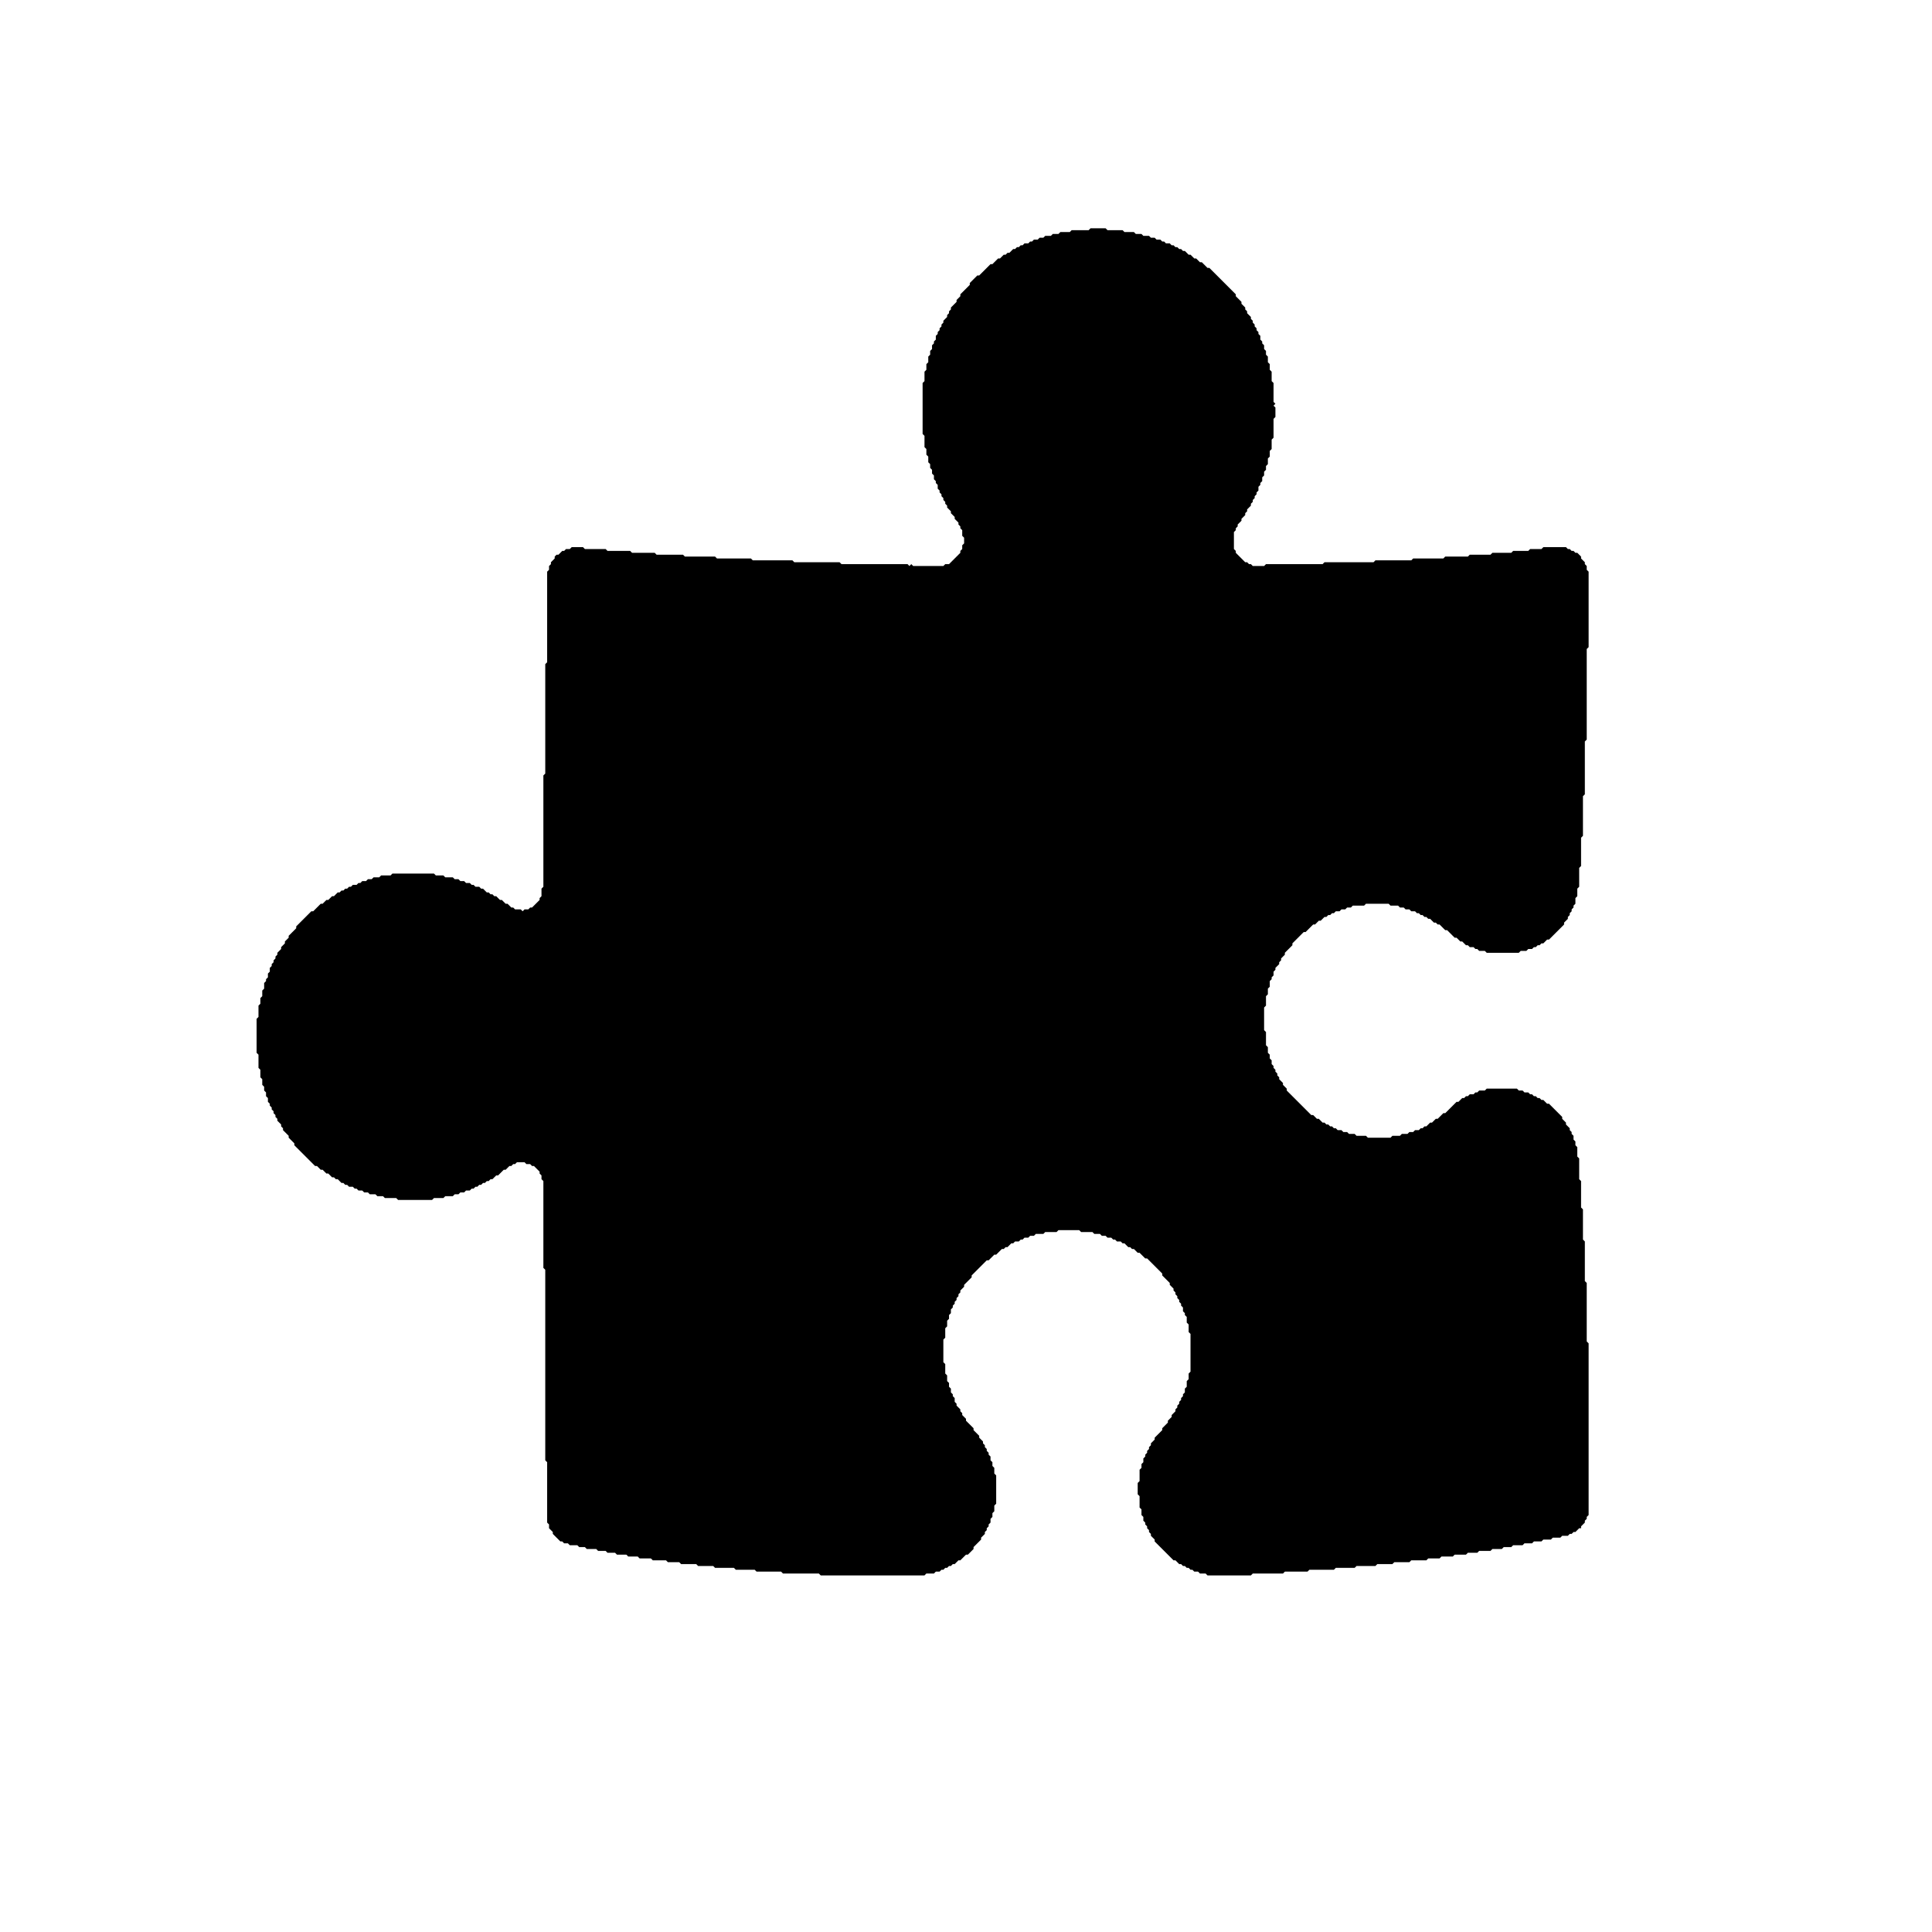 <?xml version="1.0" encoding="utf-8" ?>
<svg baseProfile="full" height="1024" version="1.1" width="1024" xmlns="http://www.w3.org/2000/svg" xmlns:ev="http://www.w3.org/2001/xml-events" xmlns:xlink="http://www.w3.org/1999/xlink"><defs /><polygon fill="currentColor" points="578.0,121.0 577.0,122.0 568.0,122.0 567.0,123.0 562.0,123.0 561.0,124.0 558.0,124.0 557.0,125.0 554.0,125.0 553.0,126.0 551.0,126.0 550.0,127.0 548.0,127.0 547.0,128.0 546.0,128.0 545.0,129.0 543.0,129.0 542.0,130.0 541.0,130.0 540.0,131.0 539.0,131.0 538.0,132.0 537.0,132.0 535.0,134.0 534.0,134.0 533.0,135.0 532.0,135.0 530.0,137.0 529.0,137.0 526.0,140.0 525.0,140.0 519.0,146.0 518.0,146.0 514.0,150.0 514.0,151.0 509.0,156.0 509.0,157.0 507.0,159.0 507.0,160.0 504.0,163.0 504.0,164.0 503.0,165.0 503.0,166.0 502.0,167.0 502.0,168.0 500.0,170.0 500.0,171.0 499.0,172.0 499.0,173.0 498.0,174.0 498.0,175.0 497.0,176.0 497.0,177.0 496.0,178.0 496.0,180.0 495.0,181.0 495.0,182.0 494.0,183.0 494.0,185.0 493.0,186.0 493.0,188.0 492.0,189.0 492.0,192.0 491.0,193.0 491.0,196.0 490.0,197.0 490.0,202.0 489.0,203.0 489.0,230.0 490.0,231.0 490.0,237.0 491.0,238.0 491.0,241.0 492.0,242.0 492.0,245.0 493.0,246.0 493.0,248.0 494.0,249.0 494.0,251.0 495.0,252.0 495.0,254.0 496.0,255.0 496.0,256.0 497.0,257.0 497.0,259.0 498.0,260.0 498.0,261.0 499.0,262.0 499.0,263.0 500.0,264.0 500.0,265.0 501.0,266.0 501.0,267.0 502.0,268.0 502.0,269.0 504.0,271.0 504.0,272.0 506.0,274.0 506.0,275.0 508.0,277.0 508.0,278.0 509.0,279.0 509.0,280.0 510.0,281.0 510.0,284.0 511.0,285.0 511.0,288.0 510.0,289.0 510.0,291.0 509.0,292.0 509.0,293.0 503.0,299.0 501.0,299.0 500.0,300.0 484.0,300.0 483.0,299.0 482.0,300.0 481.0,299.0 446.0,299.0 445.0,298.0 421.0,298.0 420.0,297.0 399.0,297.0 398.0,296.0 380.0,296.0 379.0,295.0 363.0,295.0 362.0,294.0 348.0,294.0 347.0,293.0 335.0,293.0 334.0,292.0 322.0,292.0 321.0,291.0 310.0,291.0 309.0,290.0 303.0,290.0 302.0,291.0 300.0,291.0 299.0,292.0 298.0,292.0 296.0,294.0 295.0,294.0 294.0,295.0 294.0,296.0 292.0,298.0 292.0,299.0 291.0,300.0 291.0,302.0 290.0,303.0 290.0,351.0 289.0,352.0 289.0,410.0 288.0,411.0 288.0,470.0 287.0,471.0 287.0,475.0 286.0,476.0 286.0,477.0 282.0,481.0 281.0,481.0 280.0,482.0 278.0,482.0 277.0,483.0 276.0,482.0 273.0,482.0 272.0,481.0 271.0,481.0 269.0,479.0 268.0,479.0 266.0,477.0 265.0,477.0 263.0,475.0 262.0,475.0 261.0,474.0 260.0,474.0 259.0,473.0 258.0,473.0 256.0,471.0 255.0,471.0 254.0,470.0 252.0,470.0 251.0,469.0 250.0,469.0 249.0,468.0 247.0,468.0 246.0,467.0 244.0,467.0 243.0,466.0 241.0,466.0 240.0,465.0 236.0,465.0 235.0,464.0 231.0,464.0 230.0,463.0 208.0,463.0 207.0,464.0 202.0,464.0 201.0,465.0 198.0,465.0 197.0,466.0 195.0,466.0 194.0,467.0 192.0,467.0 191.0,468.0 190.0,468.0 189.0,469.0 187.0,469.0 186.0,470.0 185.0,470.0 184.0,471.0 183.0,471.0 182.0,472.0 181.0,472.0 180.0,473.0 179.0,473.0 177.0,475.0 176.0,475.0 174.0,477.0 173.0,477.0 171.0,479.0 170.0,479.0 166.0,483.0 165.0,483.0 157.0,491.0 157.0,492.0 153.0,496.0 153.0,497.0 151.0,499.0 151.0,500.0 149.0,502.0 149.0,503.0 147.0,505.0 147.0,506.0 146.0,507.0 146.0,508.0 145.0,509.0 145.0,510.0 144.0,511.0 144.0,512.0 143.0,513.0 143.0,515.0 142.0,516.0 142.0,518.0 141.0,519.0 141.0,520.0 140.0,521.0 140.0,524.0 139.0,525.0 139.0,528.0 138.0,529.0 138.0,532.0 137.0,533.0 137.0,539.0 136.0,540.0 136.0,558.0 137.0,559.0 137.0,566.0 138.0,567.0 138.0,571.0 139.0,572.0 139.0,575.0 140.0,576.0 140.0,578.0 141.0,579.0 141.0,581.0 142.0,582.0 142.0,584.0 143.0,585.0 143.0,586.0 144.0,587.0 144.0,588.0 145.0,589.0 145.0,590.0 146.0,591.0 146.0,592.0 147.0,593.0 147.0,594.0 149.0,596.0 149.0,597.0 150.0,598.0 150.0,599.0 153.0,602.0 153.0,603.0 156.0,606.0 156.0,607.0 167.0,618.0 168.0,618.0 170.0,620.0 171.0,620.0 173.0,622.0 174.0,622.0 176.0,624.0 177.0,624.0 178.0,625.0 179.0,625.0 181.0,627.0 182.0,627.0 183.0,628.0 184.0,628.0 185.0,629.0 187.0,629.0 188.0,630.0 189.0,630.0 190.0,631.0 192.0,631.0 193.0,632.0 195.0,632.0 196.0,633.0 199.0,633.0 200.0,634.0 203.0,634.0 204.0,635.0 210.0,635.0 211.0,636.0 229.0,636.0 230.0,635.0 235.0,635.0 236.0,634.0 240.0,634.0 241.0,633.0 243.0,633.0 244.0,632.0 246.0,632.0 247.0,631.0 249.0,631.0 250.0,630.0 251.0,630.0 252.0,629.0 253.0,629.0 254.0,628.0 255.0,628.0 256.0,627.0 257.0,627.0 258.0,626.0 259.0,626.0 260.0,625.0 261.0,625.0 263.0,623.0 264.0,623.0 267.0,620.0 268.0,620.0 270.0,618.0 271.0,618.0 272.0,617.0 273.0,617.0 274.0,616.0 278.0,616.0 279.0,617.0 281.0,617.0 282.0,618.0 283.0,618.0 286.0,621.0 286.0,622.0 287.0,623.0 287.0,625.0 288.0,626.0 288.0,672.0 289.0,673.0 289.0,774.0 290.0,775.0 290.0,807.0 291.0,808.0 291.0,810.0 293.0,812.0 293.0,813.0 297.0,817.0 298.0,817.0 299.0,818.0 301.0,818.0 302.0,819.0 306.0,819.0 307.0,820.0 310.0,820.0 311.0,821.0 316.0,821.0 317.0,822.0 321.0,822.0 322.0,823.0 326.0,823.0 327.0,824.0 332.0,824.0 333.0,825.0 338.0,825.0 339.0,826.0 345.0,826.0 346.0,827.0 353.0,827.0 354.0,828.0 360.0,828.0 361.0,829.0 369.0,829.0 370.0,830.0 378.0,830.0 379.0,831.0 389.0,831.0 390.0,832.0 400.0,832.0 401.0,833.0 414.0,833.0 415.0,834.0 434.0,834.0 435.0,835.0 490.0,835.0 491.0,834.0 495.0,834.0 496.0,833.0 498.0,833.0 499.0,832.0 500.0,832.0 501.0,831.0 502.0,831.0 503.0,830.0 504.0,830.0 505.0,829.0 506.0,829.0 508.0,827.0 509.0,827.0 512.0,824.0 513.0,824.0 516.0,821.0 516.0,820.0 520.0,816.0 520.0,815.0 522.0,813.0 522.0,812.0 523.0,811.0 523.0,810.0 524.0,809.0 524.0,808.0 525.0,807.0 525.0,805.0 526.0,804.0 526.0,802.0 527.0,801.0 527.0,798.0 528.0,797.0 528.0,782.0 527.0,781.0 527.0,778.0 526.0,777.0 526.0,775.0 525.0,774.0 525.0,772.0 524.0,771.0 524.0,770.0 523.0,769.0 523.0,768.0 522.0,767.0 522.0,766.0 521.0,765.0 521.0,764.0 519.0,762.0 519.0,761.0 516.0,758.0 516.0,757.0 512.0,753.0 512.0,752.0 510.0,750.0 510.0,749.0 509.0,748.0 509.0,747.0 507.0,745.0 507.0,744.0 506.0,743.0 506.0,741.0 505.0,740.0 505.0,739.0 504.0,738.0 504.0,736.0 503.0,735.0 503.0,733.0 502.0,732.0 502.0,729.0 501.0,728.0 501.0,723.0 500.0,722.0 500.0,710.0 501.0,709.0 501.0,704.0 502.0,703.0 502.0,700.0 503.0,699.0 503.0,697.0 504.0,696.0 504.0,694.0 505.0,693.0 505.0,692.0 506.0,691.0 506.0,690.0 507.0,689.0 507.0,688.0 508.0,687.0 508.0,686.0 509.0,685.0 509.0,684.0 511.0,682.0 511.0,681.0 515.0,677.0 515.0,676.0 523.0,668.0 524.0,668.0 527.0,665.0 528.0,665.0 531.0,662.0 532.0,662.0 533.0,661.0 534.0,661.0 536.0,659.0 537.0,659.0 538.0,658.0 540.0,658.0 541.0,657.0 542.0,657.0 543.0,656.0 545.0,656.0 546.0,655.0 548.0,655.0 549.0,654.0 553.0,654.0 554.0,653.0 560.0,653.0 561.0,652.0 572.0,652.0 573.0,653.0 579.0,653.0 580.0,654.0 583.0,654.0 584.0,655.0 586.0,655.0 587.0,656.0 589.0,656.0 590.0,657.0 591.0,657.0 592.0,658.0 594.0,658.0 595.0,659.0 596.0,659.0 598.0,661.0 599.0,661.0 600.0,662.0 601.0,662.0 603.0,664.0 604.0,664.0 607.0,667.0 608.0,667.0 616.0,675.0 616.0,676.0 620.0,680.0 620.0,681.0 622.0,683.0 622.0,684.0 623.0,685.0 623.0,686.0 624.0,687.0 624.0,688.0 625.0,689.0 625.0,690.0 626.0,691.0 626.0,692.0 627.0,693.0 627.0,695.0 628.0,696.0 628.0,697.0 629.0,698.0 629.0,701.0 630.0,702.0 630.0,706.0 631.0,707.0 631.0,727.0 630.0,728.0 630.0,731.0 629.0,732.0 629.0,735.0 628.0,736.0 628.0,738.0 627.0,739.0 627.0,740.0 626.0,741.0 626.0,742.0 625.0,743.0 625.0,744.0 624.0,745.0 624.0,746.0 623.0,747.0 623.0,748.0 621.0,750.0 621.0,751.0 619.0,753.0 619.0,754.0 616.0,757.0 616.0,758.0 612.0,762.0 612.0,763.0 610.0,765.0 610.0,766.0 609.0,767.0 609.0,768.0 608.0,769.0 608.0,770.0 607.0,771.0 607.0,772.0 606.0,773.0 606.0,775.0 605.0,776.0 605.0,778.0 604.0,779.0 604.0,785.0 603.0,786.0 603.0,792.0 604.0,793.0 604.0,799.0 605.0,800.0 605.0,803.0 606.0,804.0 606.0,806.0 607.0,807.0 607.0,808.0 608.0,809.0 608.0,810.0 609.0,811.0 609.0,812.0 610.0,813.0 610.0,814.0 612.0,816.0 612.0,817.0 622.0,827.0 623.0,827.0 625.0,829.0 626.0,829.0 627.0,830.0 628.0,830.0 629.0,831.0 630.0,831.0 631.0,832.0 632.0,832.0 633.0,833.0 635.0,833.0 636.0,834.0 639.0,834.0 640.0,835.0 663.0,835.0 664.0,834.0 680.0,834.0 681.0,833.0 693.0,833.0 694.0,832.0 707.0,832.0 708.0,831.0 718.0,831.0 719.0,830.0 729.0,830.0 730.0,829.0 738.0,829.0 739.0,828.0 747.0,828.0 748.0,827.0 756.0,827.0 757.0,826.0 763.0,826.0 764.0,825.0 770.0,825.0 771.0,824.0 777.0,824.0 778.0,823.0 783.0,823.0 784.0,822.0 790.0,822.0 791.0,821.0 796.0,821.0 797.0,820.0 801.0,820.0 802.0,819.0 807.0,819.0 808.0,818.0 812.0,818.0 813.0,817.0 817.0,817.0 818.0,816.0 822.0,816.0 823.0,815.0 827.0,815.0 828.0,814.0 831.0,814.0 832.0,813.0 833.0,813.0 834.0,812.0 835.0,812.0 837.0,810.0 838.0,810.0 838.0,809.0 840.0,807.0 840.0,806.0 841.0,805.0 841.0,804.0 842.0,803.0 842.0,712.0 841.0,711.0 841.0,680.0 840.0,679.0 840.0,658.0 839.0,657.0 839.0,641.0 838.0,640.0 838.0,626.0 837.0,625.0 837.0,614.0 836.0,613.0 836.0,608.0 835.0,607.0 835.0,605.0 834.0,604.0 834.0,602.0 833.0,601.0 833.0,600.0 832.0,599.0 832.0,598.0 830.0,596.0 830.0,595.0 828.0,593.0 828.0,592.0 821.0,585.0 820.0,585.0 818.0,583.0 817.0,583.0 816.0,582.0 815.0,582.0 814.0,581.0 813.0,581.0 812.0,580.0 811.0,580.0 810.0,579.0 808.0,579.0 807.0,578.0 805.0,578.0 804.0,577.0 788.0,577.0 787.0,578.0 784.0,578.0 783.0,579.0 782.0,579.0 781.0,580.0 779.0,580.0 778.0,581.0 777.0,581.0 776.0,582.0 775.0,582.0 773.0,584.0 772.0,584.0 766.0,590.0 765.0,590.0 762.0,593.0 761.0,593.0 759.0,595.0 758.0,595.0 756.0,597.0 755.0,597.0 754.0,598.0 753.0,598.0 752.0,599.0 750.0,599.0 749.0,600.0 747.0,600.0 746.0,601.0 743.0,601.0 742.0,602.0 738.0,602.0 737.0,603.0 725.0,603.0 724.0,602.0 719.0,602.0 718.0,601.0 715.0,601.0 714.0,600.0 712.0,600.0 711.0,599.0 709.0,599.0 708.0,598.0 707.0,598.0 706.0,597.0 705.0,597.0 704.0,596.0 703.0,596.0 702.0,595.0 701.0,595.0 699.0,593.0 698.0,593.0 696.0,591.0 695.0,591.0 682.0,578.0 682.0,577.0 680.0,575.0 680.0,574.0 678.0,572.0 678.0,571.0 677.0,570.0 677.0,569.0 676.0,568.0 676.0,567.0 675.0,566.0 675.0,565.0 674.0,564.0 674.0,562.0 673.0,561.0 673.0,559.0 672.0,558.0 672.0,555.0 671.0,554.0 671.0,547.0 670.0,546.0 670.0,534.0 671.0,533.0 671.0,528.0 672.0,527.0 672.0,524.0 673.0,523.0 673.0,520.0 674.0,519.0 674.0,518.0 675.0,517.0 675.0,515.0 676.0,514.0 676.0,513.0 678.0,511.0 678.0,510.0 679.0,509.0 679.0,508.0 681.0,506.0 681.0,505.0 685.0,501.0 685.0,500.0 691.0,494.0 692.0,494.0 696.0,490.0 697.0,490.0 699.0,488.0 700.0,488.0 702.0,486.0 703.0,486.0 704.0,485.0 705.0,485.0 706.0,484.0 707.0,484.0 708.0,483.0 710.0,483.0 711.0,482.0 713.0,482.0 714.0,481.0 716.0,481.0 717.0,480.0 723.0,480.0 724.0,479.0 736.0,479.0 737.0,480.0 741.0,480.0 742.0,481.0 744.0,481.0 745.0,482.0 747.0,482.0 748.0,483.0 750.0,483.0 751.0,484.0 752.0,484.0 753.0,485.0 754.0,485.0 755.0,486.0 756.0,486.0 757.0,487.0 758.0,487.0 760.0,489.0 761.0,489.0 762.0,490.0 763.0,490.0 766.0,493.0 767.0,493.0 771.0,497.0 772.0,497.0 774.0,499.0 775.0,499.0 777.0,501.0 778.0,501.0 779.0,502.0 781.0,502.0 782.0,503.0 783.0,503.0 784.0,504.0 787.0,504.0 788.0,505.0 805.0,505.0 806.0,504.0 809.0,504.0 810.0,503.0 812.0,503.0 813.0,502.0 814.0,502.0 815.0,501.0 816.0,501.0 817.0,500.0 818.0,500.0 820.0,498.0 821.0,498.0 829.0,490.0 829.0,489.0 831.0,487.0 831.0,486.0 832.0,485.0 832.0,484.0 833.0,483.0 833.0,482.0 834.0,481.0 834.0,480.0 835.0,479.0 835.0,476.0 836.0,475.0 836.0,471.0 837.0,470.0 837.0,460.0 838.0,459.0 838.0,444.0 839.0,443.0 839.0,422.0 840.0,421.0 840.0,393.0 841.0,392.0 841.0,344.0 842.0,343.0 842.0,303.0 841.0,302.0 841.0,300.0 840.0,299.0 840.0,298.0 838.0,296.0 838.0,295.0 836.0,293.0 835.0,293.0 834.0,292.0 833.0,292.0 832.0,291.0 831.0,291.0 830.0,290.0 818.0,290.0 817.0,291.0 811.0,291.0 810.0,292.0 802.0,292.0 801.0,293.0 791.0,293.0 790.0,294.0 779.0,294.0 778.0,295.0 766.0,295.0 765.0,296.0 749.0,296.0 748.0,297.0 729.0,297.0 728.0,298.0 702.0,298.0 701.0,299.0 671.0,299.0 670.0,300.0 664.0,300.0 663.0,299.0 662.0,299.0 661.0,298.0 660.0,298.0 655.0,293.0 655.0,292.0 654.0,291.0 654.0,282.0 655.0,281.0 655.0,280.0 656.0,279.0 656.0,278.0 658.0,276.0 658.0,275.0 660.0,273.0 660.0,272.0 661.0,271.0 661.0,270.0 663.0,268.0 663.0,267.0 664.0,266.0 664.0,265.0 665.0,264.0 665.0,263.0 666.0,262.0 666.0,261.0 667.0,260.0 667.0,258.0 668.0,257.0 668.0,256.0 669.0,255.0 669.0,253.0 670.0,252.0 670.0,250.0 671.0,249.0 671.0,247.0 672.0,246.0 672.0,243.0 673.0,242.0 673.0,239.0 674.0,238.0 674.0,233.0 675.0,232.0 675.0,222.0 676.0,221.0 676.0,216.0 675.0,215.0 676.0,214.0 675.0,213.0 675.0,203.0 674.0,202.0 674.0,197.0 673.0,196.0 673.0,193.0 672.0,192.0 672.0,189.0 671.0,188.0 671.0,186.0 670.0,185.0 670.0,183.0 669.0,182.0 669.0,181.0 668.0,180.0 668.0,178.0 667.0,177.0 667.0,176.0 666.0,175.0 666.0,174.0 665.0,173.0 665.0,172.0 664.0,171.0 664.0,170.0 663.0,169.0 663.0,168.0 661.0,166.0 661.0,165.0 660.0,164.0 660.0,163.0 658.0,161.0 658.0,160.0 655.0,157.0 655.0,156.0 641.0,142.0 640.0,142.0 637.0,139.0 636.0,139.0 634.0,137.0 633.0,137.0 631.0,135.0 630.0,135.0 628.0,133.0 627.0,133.0 626.0,132.0 625.0,132.0 624.0,131.0 623.0,131.0 622.0,130.0 621.0,130.0 620.0,129.0 618.0,129.0 617.0,128.0 616.0,128.0 615.0,127.0 613.0,127.0 612.0,126.0 610.0,126.0 609.0,125.0 606.0,125.0 605.0,124.0 602.0,124.0 601.0,123.0 596.0,123.0 595.0,122.0 587.0,122.0 586.0,121.0" /></svg>